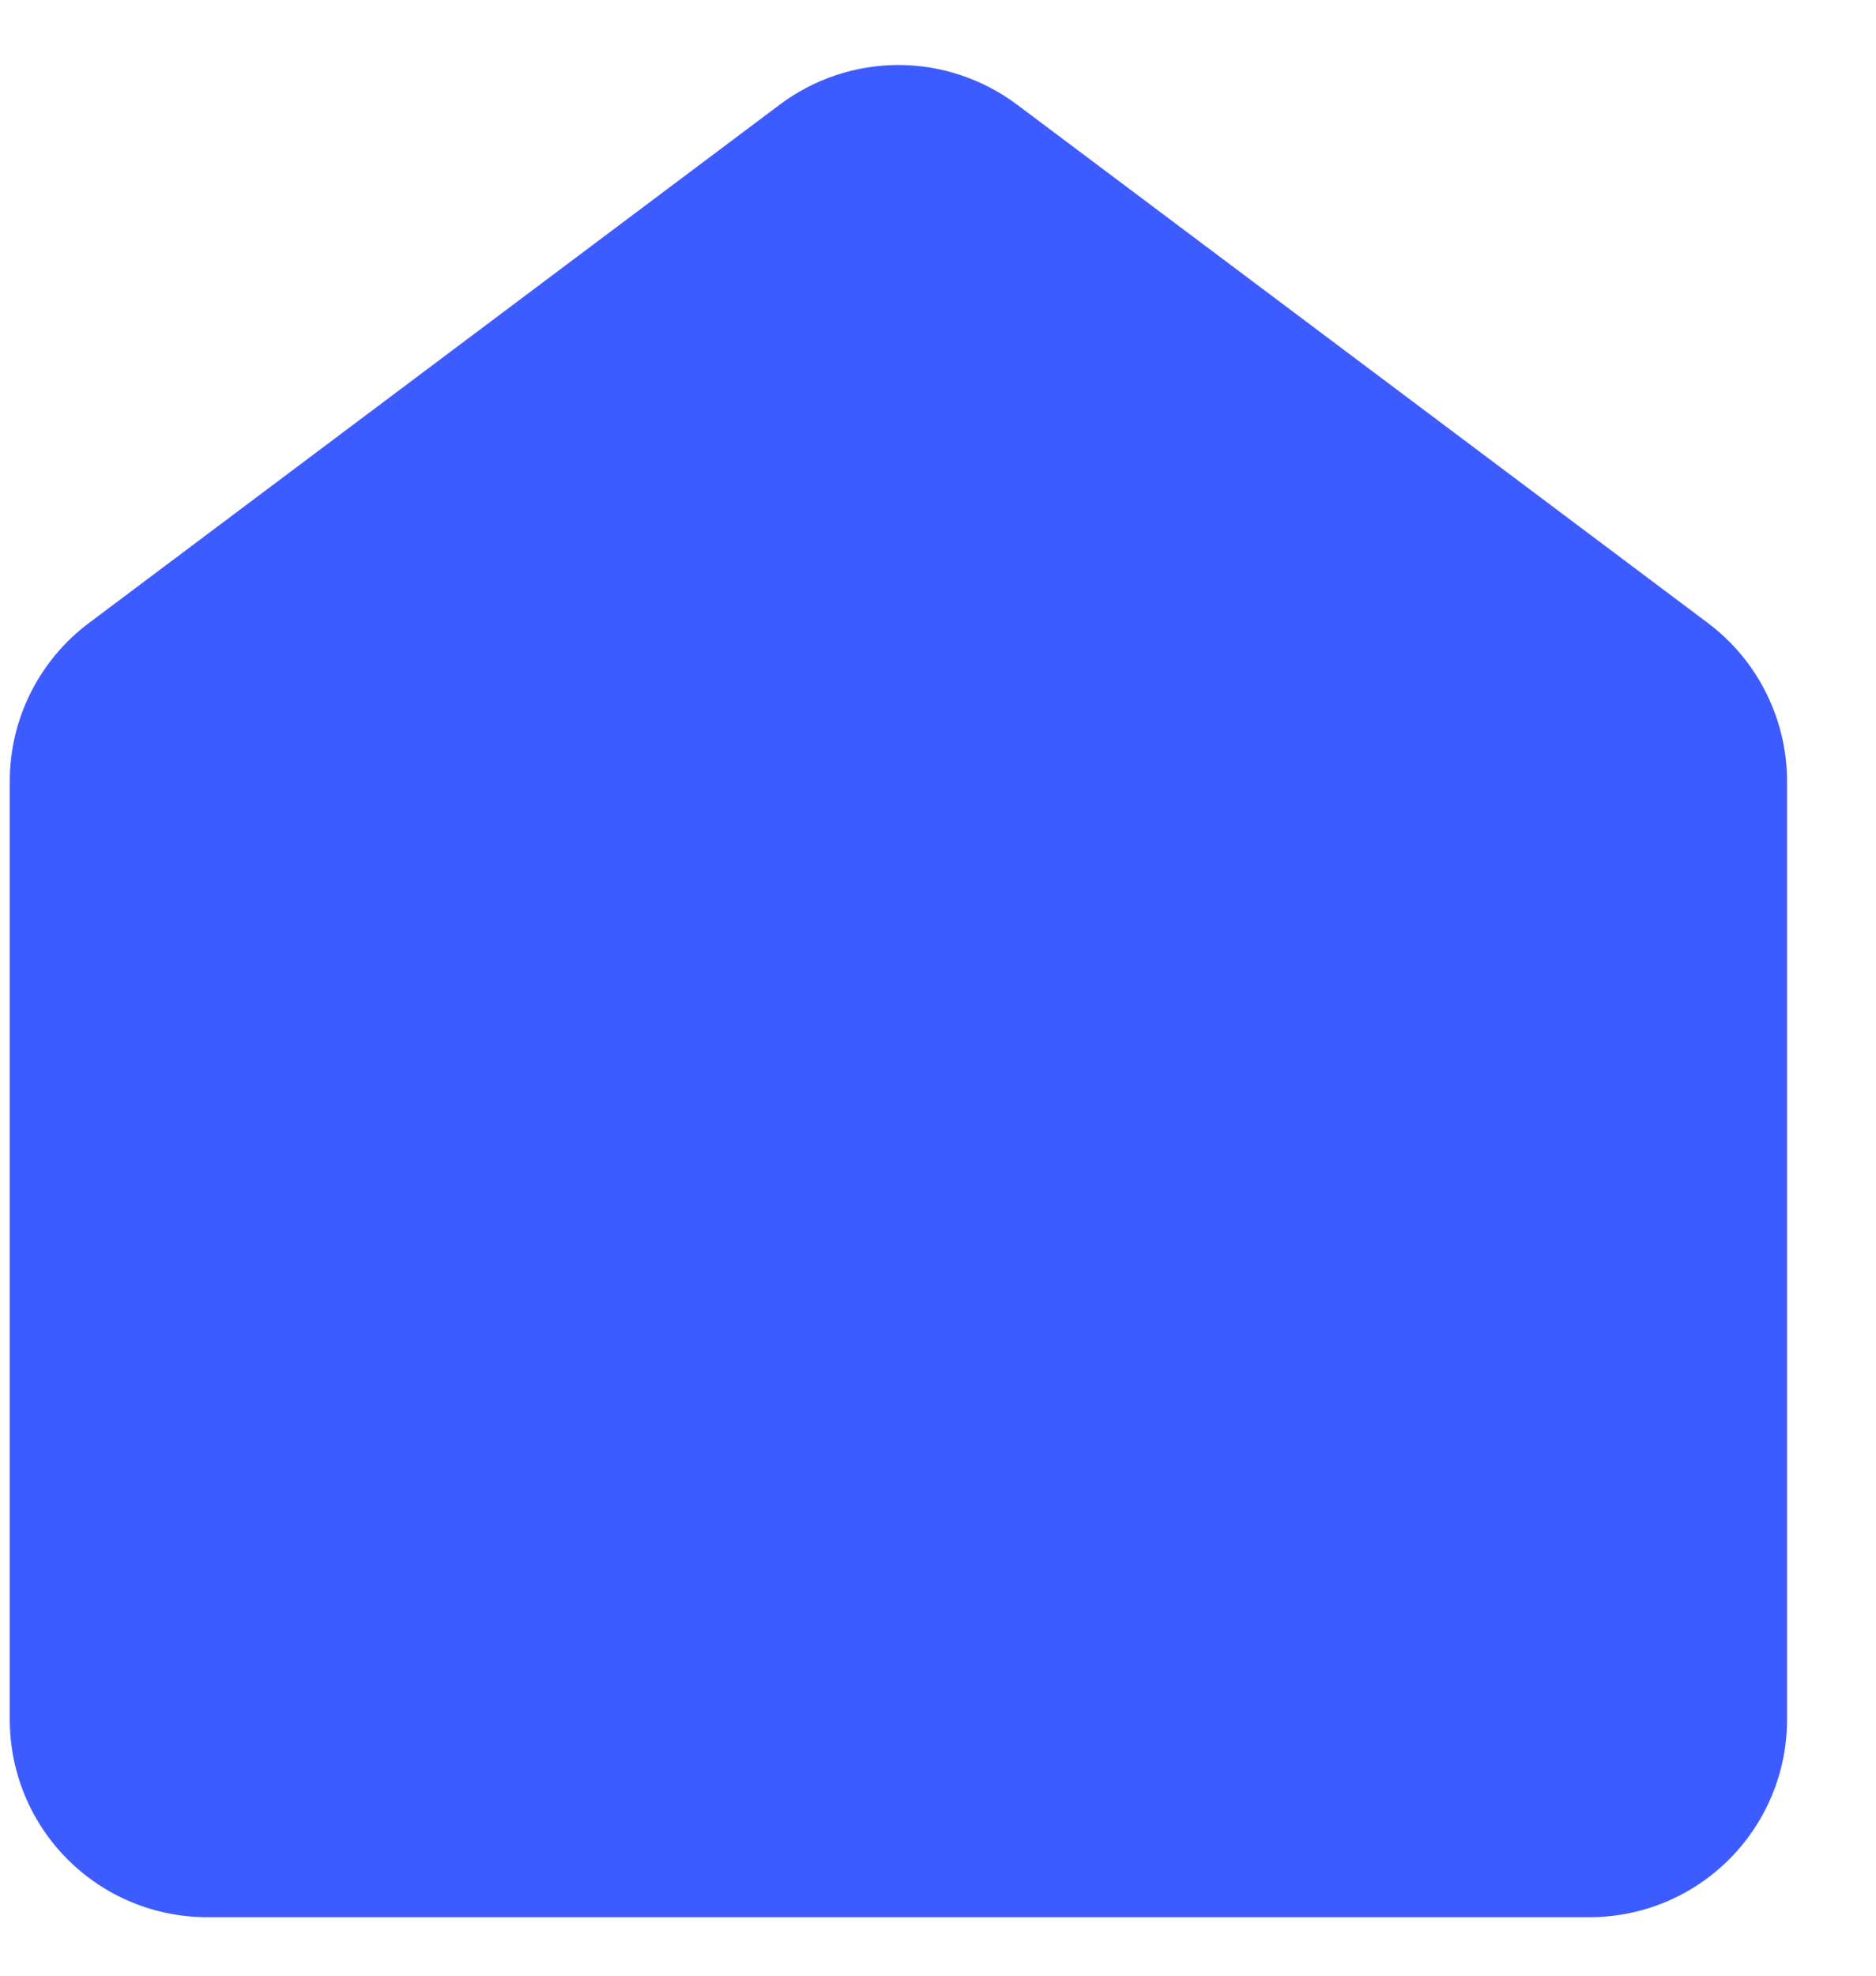 <svg width="19" height="20" viewBox="0 0 19 20" fill="none" xmlns="http://www.w3.org/2000/svg">
<path d="M10.299 1.058L17.299 6.308C17.547 6.495 17.749 6.736 17.887 7.014C18.026 7.291 18.099 7.598 18.099 7.908V17.408C18.099 17.939 17.888 18.447 17.513 18.822C17.138 19.198 16.629 19.408 16.099 19.408H2.099C1.568 19.408 1.059 19.198 0.684 18.822C0.309 18.447 0.099 17.939 0.099 17.408V7.908C0.099 7.598 0.171 7.291 0.31 7.014C0.449 6.736 0.65 6.495 0.899 6.308L7.899 1.058C8.245 0.799 8.666 0.658 9.099 0.658C9.531 0.658 9.952 0.799 10.299 1.058Z" fill="#3D5CFF"/>
</svg>
